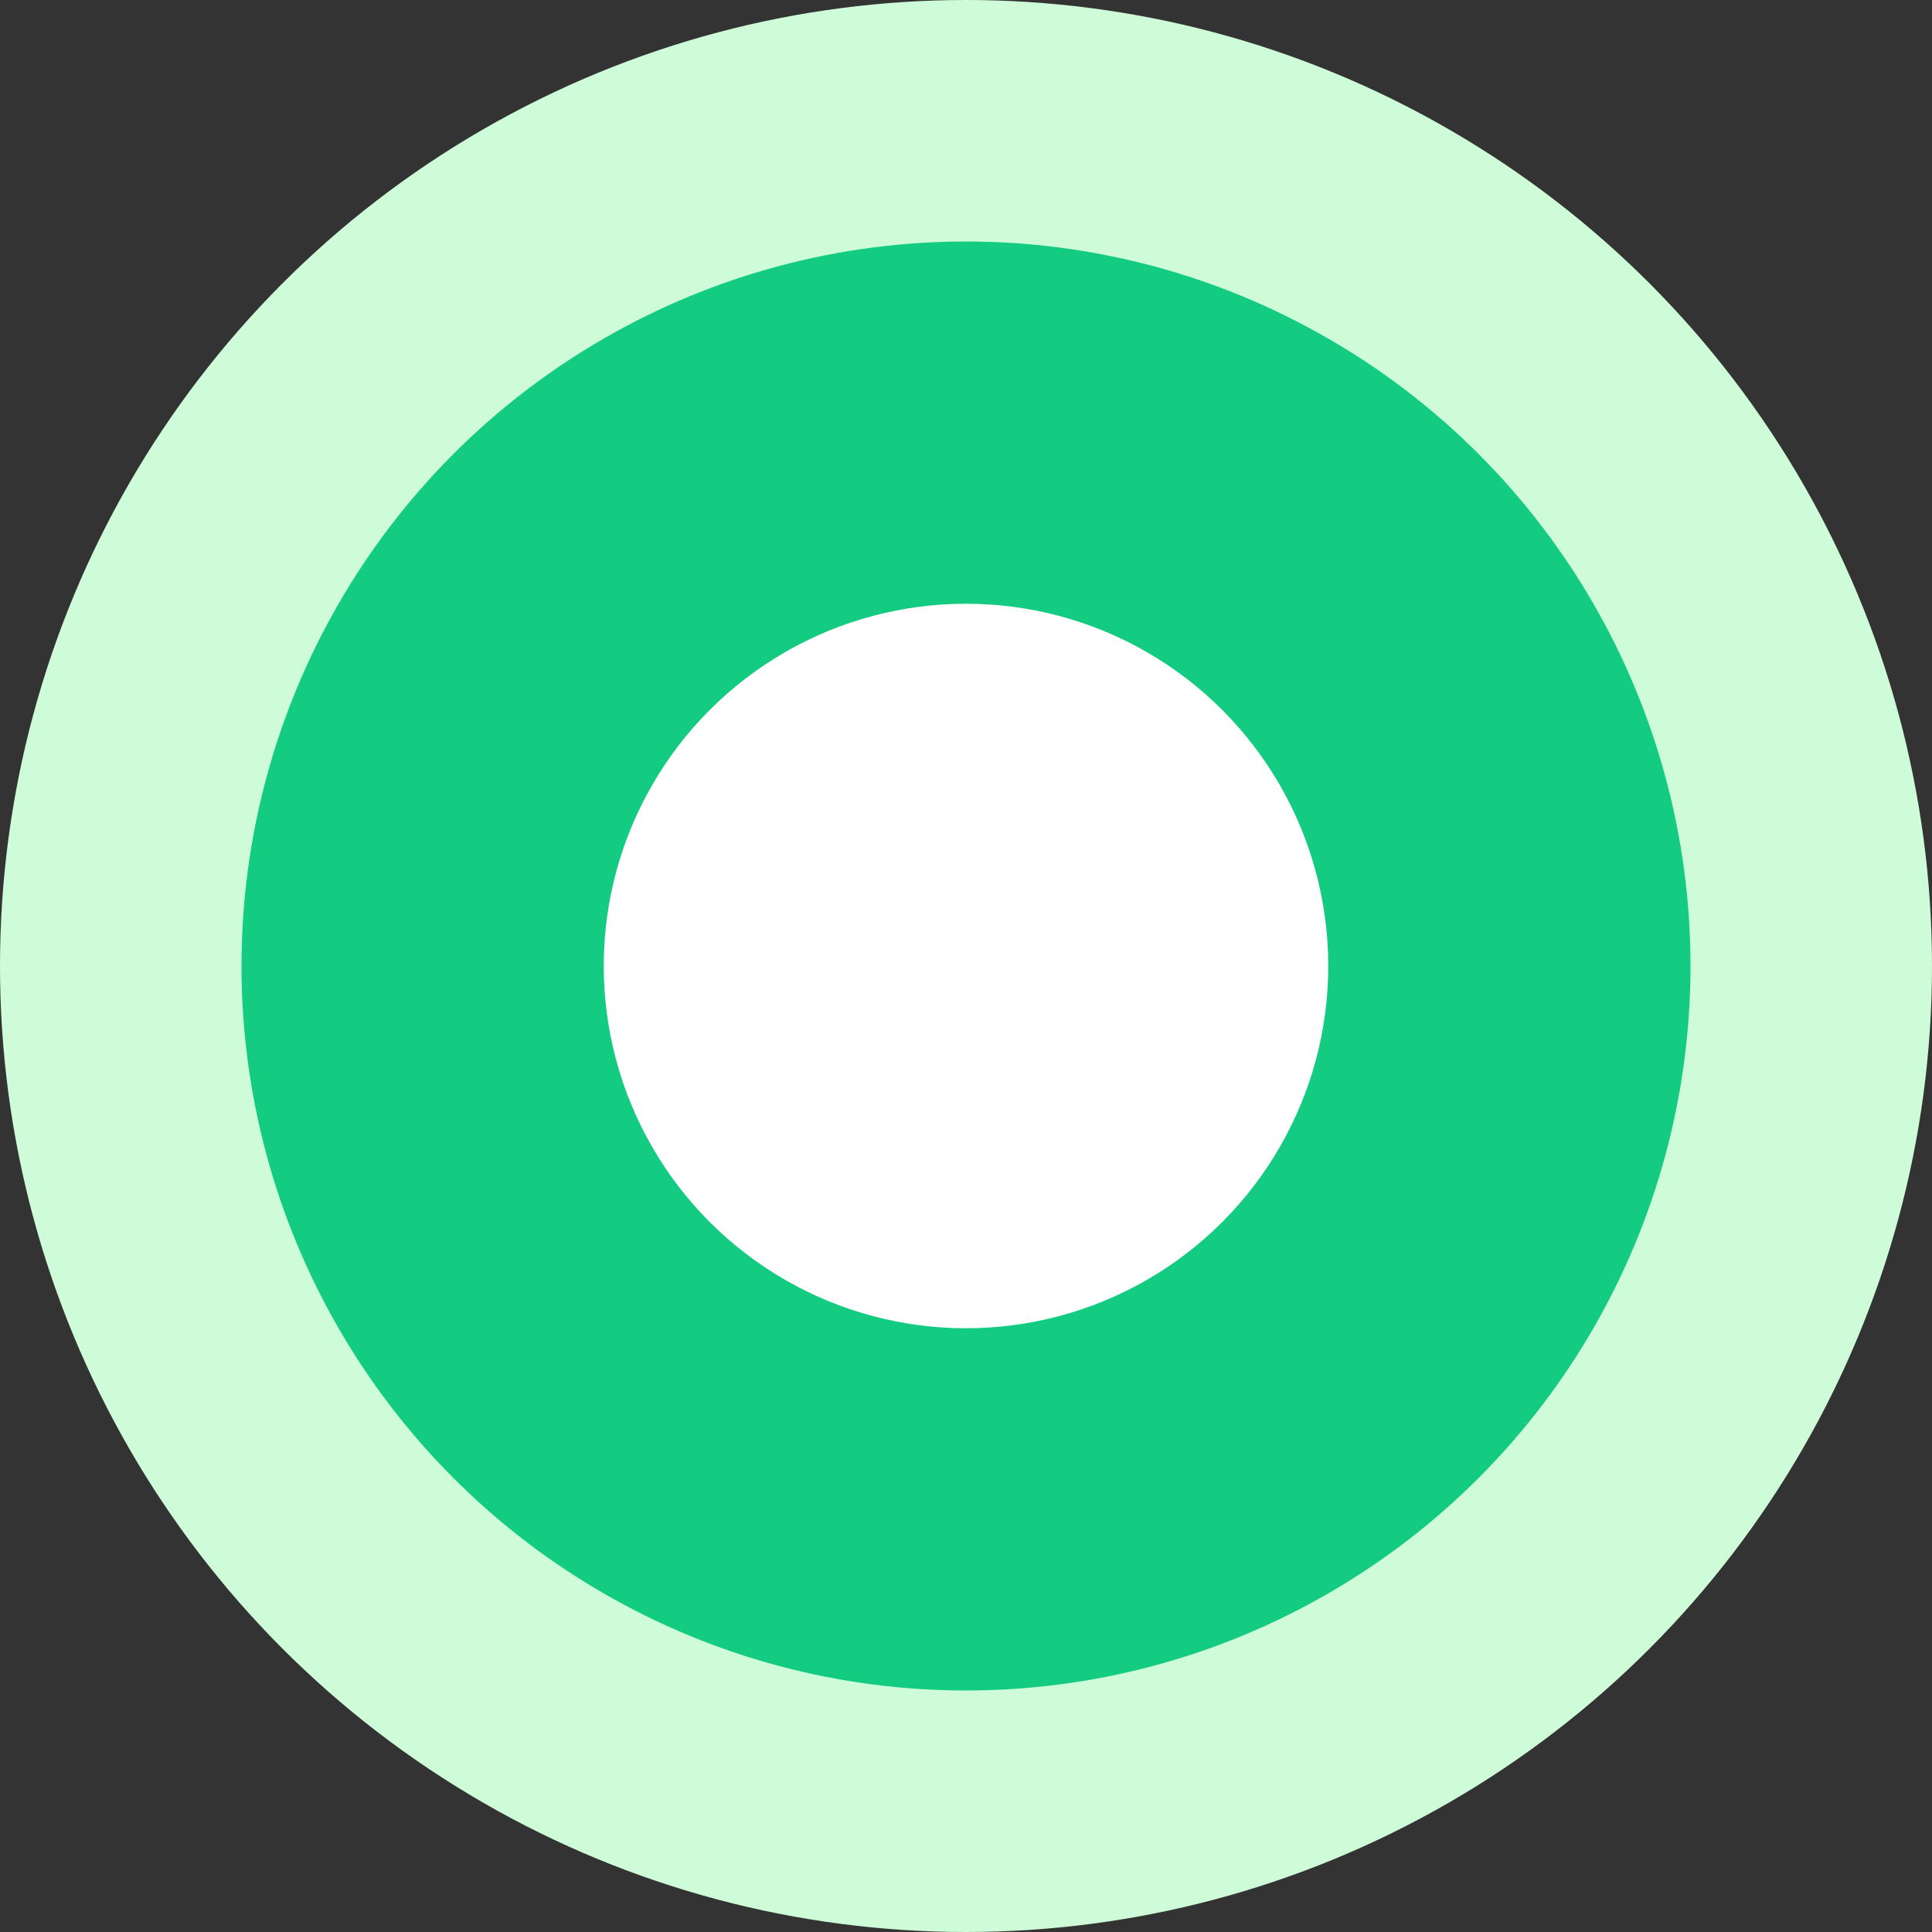 <svg width="16" height="16" viewBox="0 0 16 16" fill="none" xmlns="http://www.w3.org/2000/svg">
<rect x="0" y="0" width="16" height="16" fill="#333333" stroke="none"/>
<circle cx="8" cy="8" r="8" fill="#CEFCD8"/>
<circle cx="8" cy="8" r="6" fill="#14CB82"/>
<circle cx="8" cy="8" r="3" fill="white"/>
</svg>

